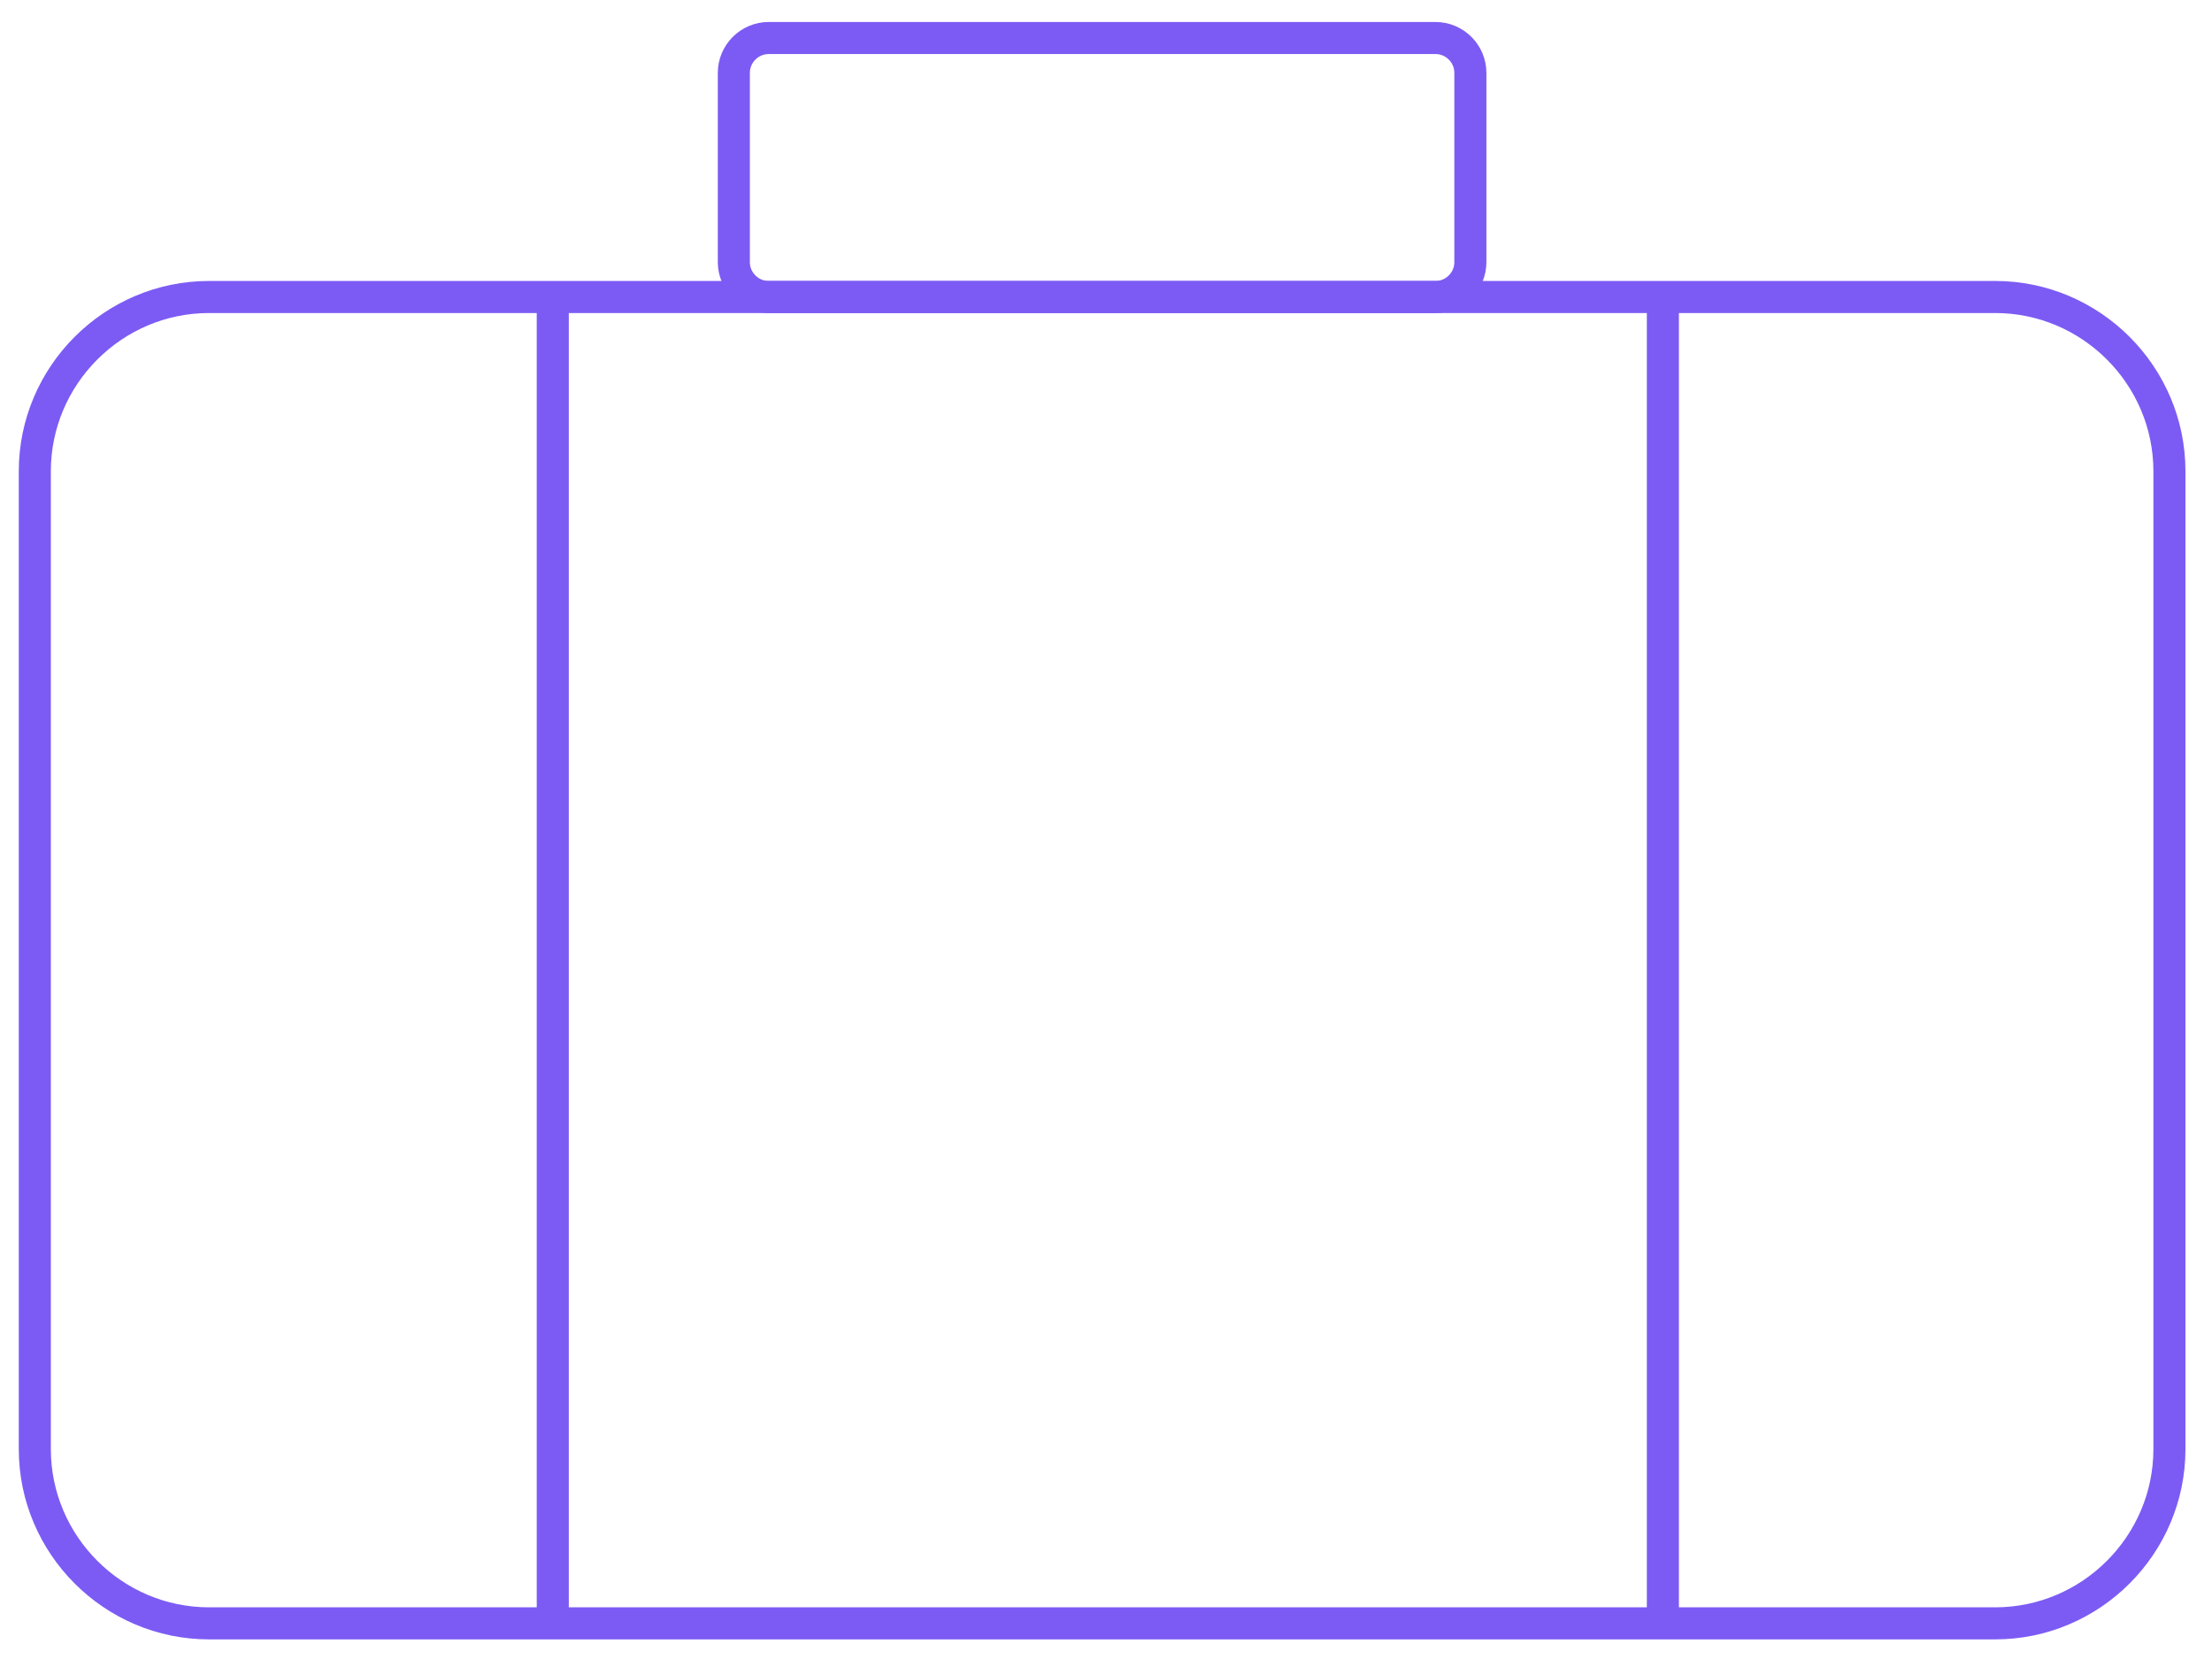 <?xml version="1.0" encoding="UTF-8" standalone="no"?>
<svg width="69px" height="52px" viewBox="0 0 69 52" version="1.1" xmlns="http://www.w3.org/2000/svg" xmlns:xlink="http://www.w3.org/1999/xlink">
    <!-- Generator: Sketch 3.8.3 (29802) - http://www.bohemiancoding.com/sketch -->
    <title>Suitcase - alt</title>
    <desc>Created with Sketch.</desc>
    <defs></defs>
    <g id="Symbols" stroke="none" stroke-width="1" fill="none" fill-rule="evenodd">
        <g id="Suitcase---alt" transform="translate(-15, -24)">
            <g>
                <rect id="Rectangle-32" x="0" y="0" width="100" height="100"></rect>
                <g transform="translate(16, 25)" stroke="#7C5BF4">
                    <g>
                        <g>
                            <path d="M61.237,49.637 L5.521,49.637 C2.531,49.637 0.086,47.191 0.086,44.202 L0.086,13.699 C0.086,10.71 2.531,8.264 5.521,8.264 L61.237,8.264 C64.226,8.264 66.672,10.71 66.672,13.699 L66.672,44.202 C66.672,47.191 64.226,49.637 61.237,49.637 L61.237,49.637 Z" id="Stroke-3"></path>
                            <path d="M43.779,0.186 L22.978,0.186 C22.38,0.186 21.891,0.675 21.891,1.273 L21.891,7.177 C21.891,7.775 22.38,8.264 22.978,8.264 L43.779,8.264 C44.377,8.264 44.866,7.775 44.866,7.177 L44.866,1.273 C44.866,0.675 44.377,0.186 43.779,0.186 L43.779,0.186 Z" id="Stroke-5"></path>
                            <path d="M16.243,8.5 L16.243,50" id="Stroke-7"></path>
                            <path d="M50.871,8.264 L50.871,49.5" id="Stroke-15"></path>
                        </g>
                    </g>
                </g>
            </g>
        </g>
    </g>
</svg>